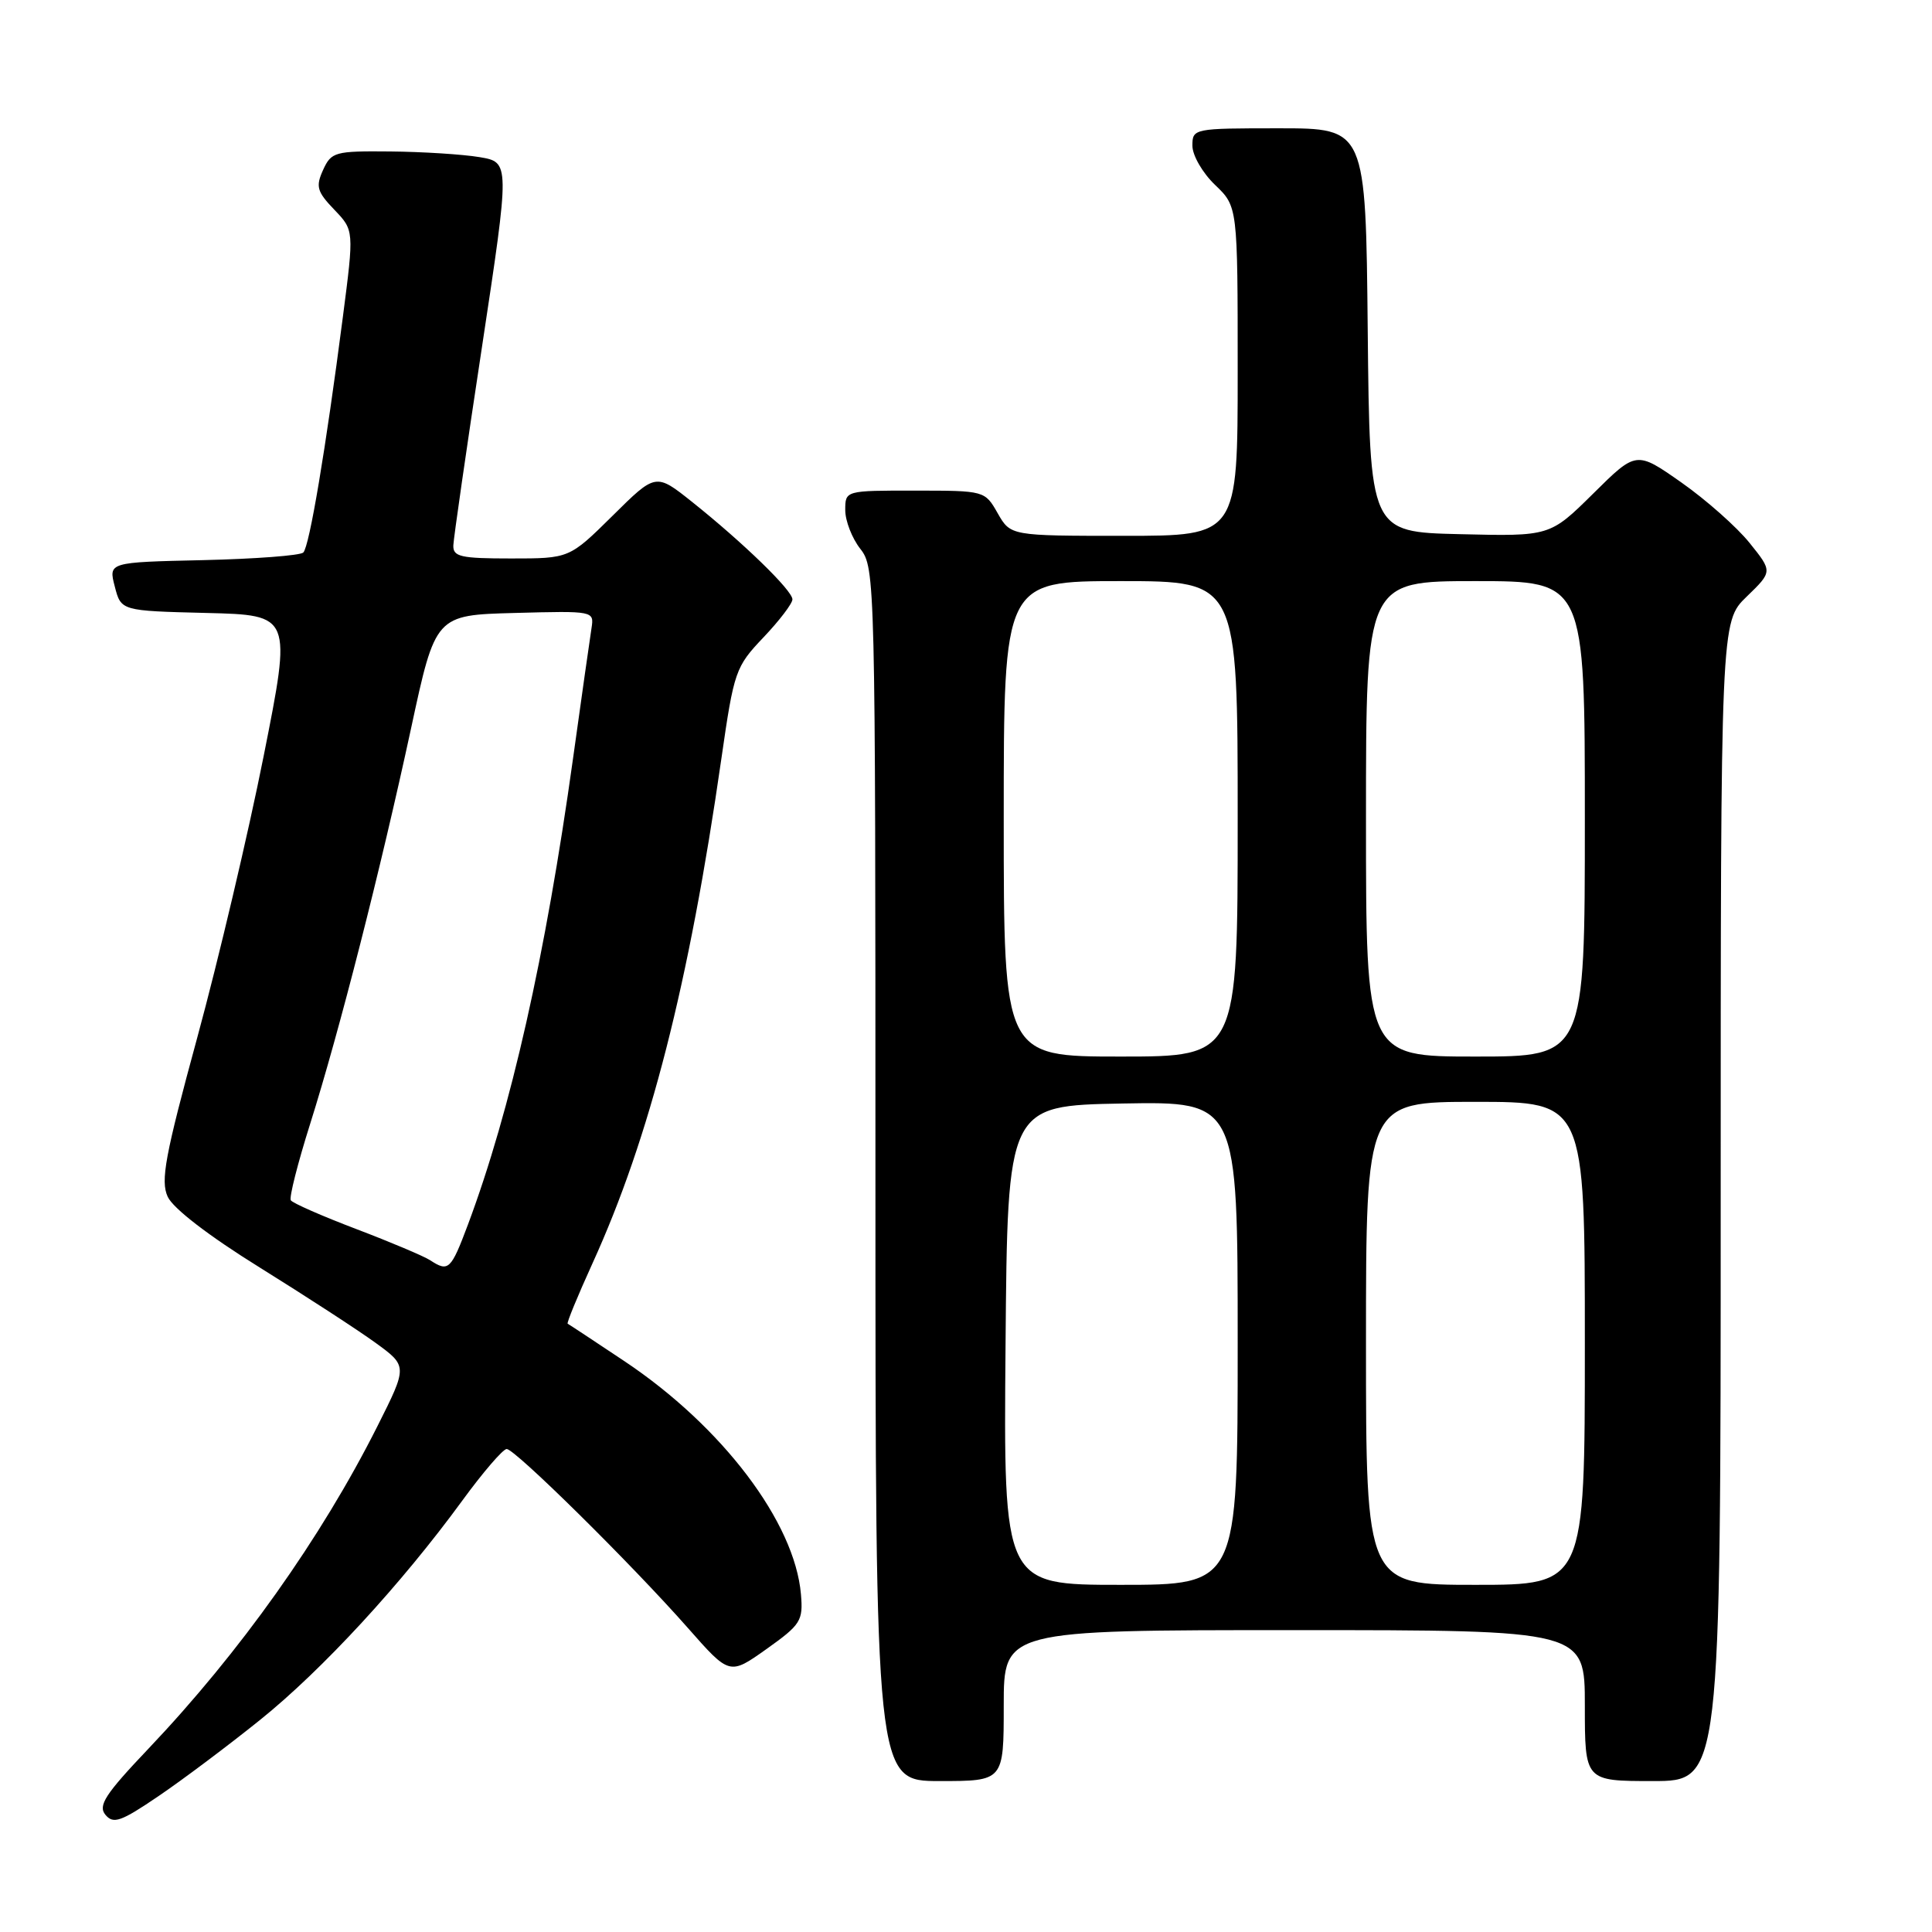 <?xml version="1.0" encoding="UTF-8" standalone="no"?>
<!DOCTYPE svg PUBLIC "-//W3C//DTD SVG 1.1//EN" "http://www.w3.org/Graphics/SVG/1.1/DTD/svg11.dtd" >
<svg xmlns="http://www.w3.org/2000/svg" xmlns:xlink="http://www.w3.org/1999/xlink" version="1.1" viewBox="0 0 256 256">
 <g >
 <path fill="currentColor"
d=" M 34.47 227.89 C 42.69 221.28 53.19 209.89 61.24 198.86 C 63.99 195.09 66.65 192.00 67.14 192.00 C 68.24 192.00 83.74 207.30 91.17 215.74 C 96.67 221.98 96.67 221.98 101.56 218.51 C 106.11 215.27 106.43 214.77 106.13 211.26 C 105.32 201.72 95.71 189.02 82.72 180.35 C 78.75 177.70 75.37 175.47 75.22 175.40 C 75.06 175.32 76.53 171.75 78.49 167.44 C 86.09 150.77 91.30 130.39 95.59 100.50 C 97.26 88.92 97.45 88.36 101.16 84.46 C 103.27 82.24 105.00 79.97 105.00 79.42 C 105.00 78.24 98.48 71.91 91.70 66.50 C 86.89 62.67 86.89 62.67 81.17 68.34 C 75.44 74.00 75.44 74.00 67.72 74.00 C 61.01 74.00 60.01 73.77 60.07 72.25 C 60.11 71.29 61.81 59.48 63.86 46.00 C 67.57 21.50 67.57 21.50 63.54 20.82 C 61.32 20.45 56.00 20.11 51.73 20.07 C 44.36 20.00 43.90 20.13 42.81 22.52 C 41.81 24.72 42.00 25.39 44.29 27.78 C 46.92 30.52 46.92 30.52 45.43 42.01 C 43.16 59.54 41.00 72.40 40.19 73.21 C 39.79 73.61 33.82 74.06 26.92 74.22 C 14.37 74.50 14.37 74.50 15.21 77.72 C 16.04 80.94 16.04 80.94 27.35 81.22 C 38.65 81.50 38.65 81.50 34.94 100.16 C 32.90 110.43 28.94 127.20 26.15 137.44 C 21.87 153.14 21.25 156.45 22.22 158.57 C 22.92 160.11 27.66 163.76 34.43 167.96 C 40.52 171.75 47.42 176.23 49.76 177.93 C 54.01 181.02 54.01 181.02 50.00 189.00 C 42.56 203.79 31.81 218.93 19.66 231.72 C 13.93 237.75 12.96 239.25 13.97 240.47 C 15.02 241.73 16.01 241.39 21.01 237.99 C 24.21 235.82 30.27 231.27 34.47 227.89 Z  M 133.00 226.00 C 133.00 216.00 133.00 216.00 171.50 216.00 C 210.00 216.00 210.00 216.00 210.00 226.00 C 210.00 236.00 210.00 236.00 219.00 236.00 C 228.00 236.00 228.00 236.00 228.00 159.20 C 228.00 82.39 228.00 82.39 231.44 79.06 C 234.88 75.73 234.88 75.73 231.82 71.93 C 230.14 69.84 226.08 66.24 222.79 63.93 C 216.82 59.74 216.82 59.74 211.10 65.41 C 205.37 71.07 205.37 71.07 193.44 70.78 C 181.50 70.50 181.50 70.50 181.23 43.75 C 180.97 17.00 180.97 17.00 169.48 17.00 C 158.15 17.00 158.00 17.03 158.00 19.31 C 158.00 20.59 159.35 22.92 161.00 24.50 C 164.00 27.37 164.00 27.37 164.00 49.19 C 164.00 71.00 164.00 71.00 148.95 71.00 C 133.91 71.00 133.91 71.00 132.20 68.01 C 130.50 65.02 130.47 65.01 121.25 65.01 C 112.00 65.00 112.00 65.00 112.00 67.59 C 112.00 69.02 112.90 71.33 114.00 72.73 C 115.96 75.22 116.00 76.78 116.00 155.63 C 116.00 236.00 116.00 236.00 124.50 236.00 C 133.00 236.00 133.00 236.00 133.00 226.00 Z  M 57.00 166.99 C 56.17 166.45 51.77 164.59 47.22 162.86 C 42.67 161.13 38.75 159.41 38.53 159.04 C 38.30 158.68 39.45 154.13 41.09 148.94 C 44.97 136.64 50.42 115.27 54.47 96.50 C 57.70 81.50 57.70 81.50 68.22 81.22 C 78.67 80.94 78.73 80.95 78.38 83.22 C 78.18 84.47 77.08 92.25 75.93 100.50 C 72.28 126.72 67.69 147.06 62.00 162.28 C 59.75 168.27 59.43 168.58 57.00 166.99 Z  M 133.24 178.25 C 133.50 146.50 133.50 146.50 148.75 146.22 C 164.00 145.95 164.00 145.95 164.00 177.97 C 164.00 210.00 164.00 210.00 148.49 210.00 C 132.97 210.00 132.97 210.00 133.24 178.25 Z  M 181.00 178.00 C 181.00 146.00 181.00 146.00 195.50 146.00 C 210.00 146.00 210.00 146.00 210.00 178.00 C 210.00 210.00 210.00 210.00 195.50 210.00 C 181.00 210.00 181.00 210.00 181.00 178.00 Z  M 133.00 108.50 C 133.00 77.00 133.00 77.00 148.50 77.00 C 164.00 77.00 164.00 77.00 164.00 108.50 C 164.00 140.00 164.00 140.00 148.50 140.00 C 133.00 140.00 133.00 140.00 133.00 108.50 Z  M 181.00 108.50 C 181.00 77.00 181.00 77.00 195.50 77.00 C 210.00 77.00 210.00 77.00 210.00 108.50 C 210.00 140.00 210.00 140.00 195.50 140.00 C 181.00 140.00 181.00 140.00 181.00 108.50 Z "/>
</g>
</svg>